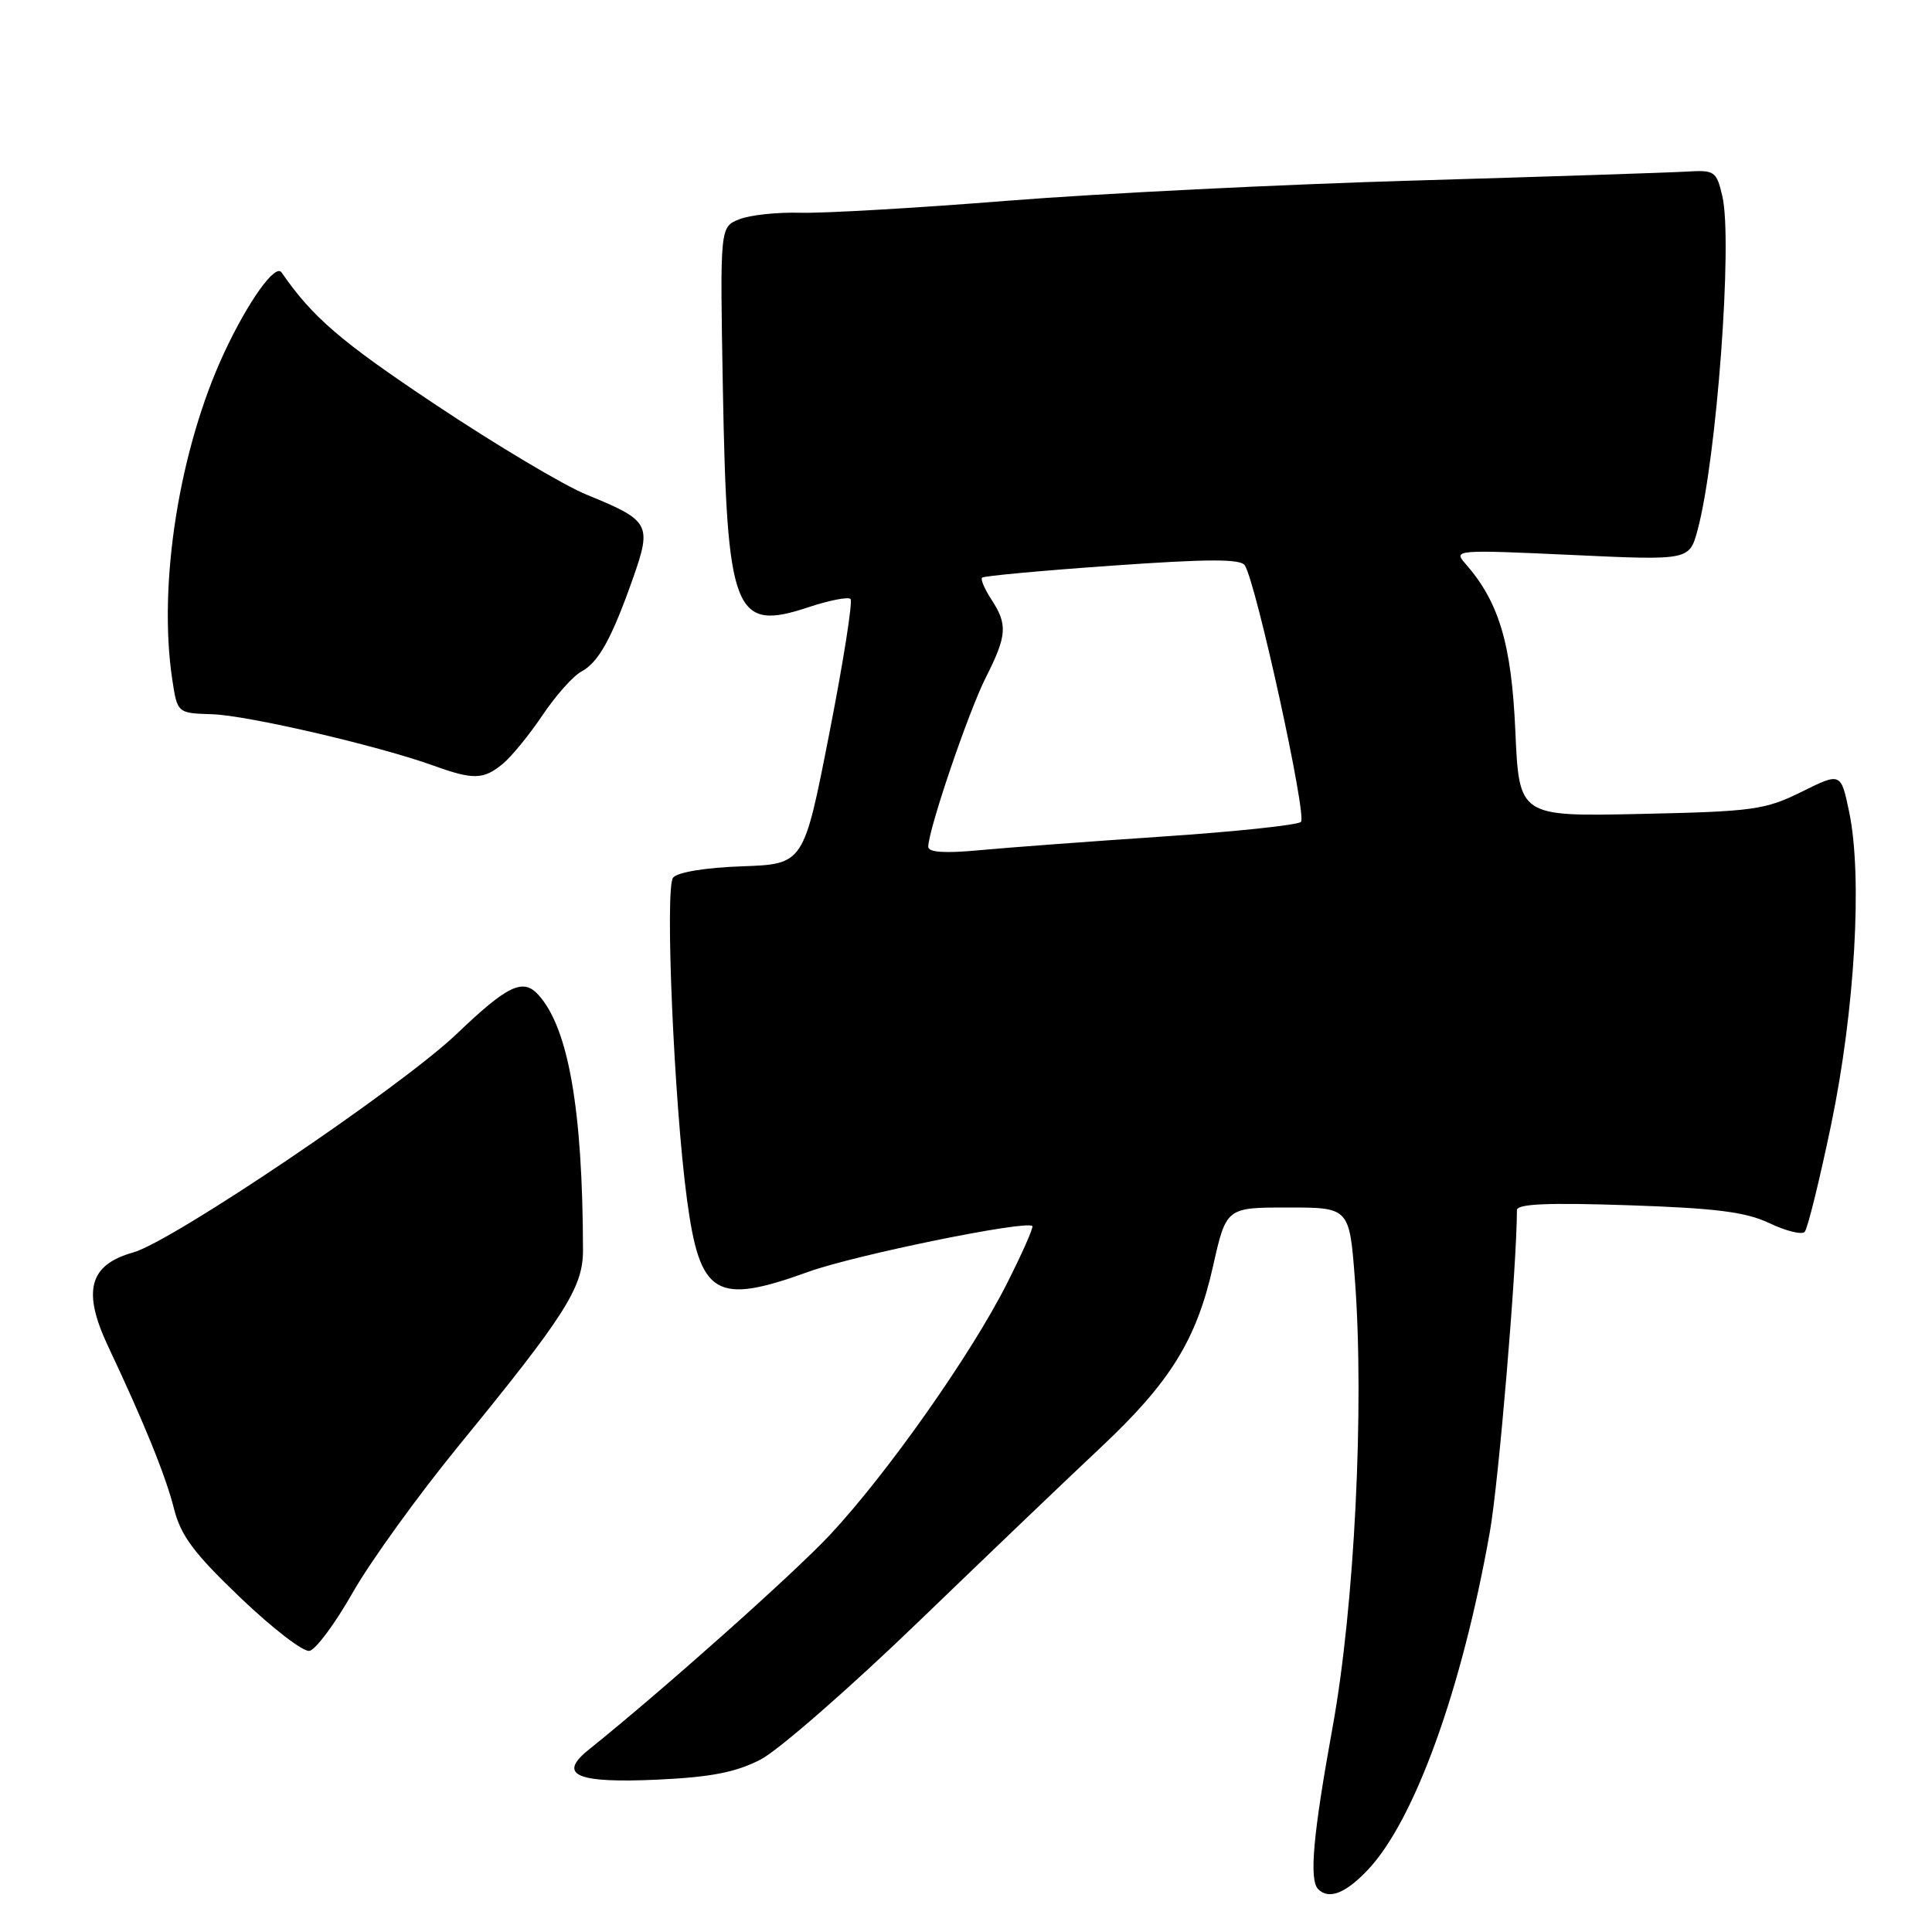 <?xml version="1.0" encoding="UTF-8" standalone="no"?>
<!DOCTYPE svg PUBLIC "-//W3C//DTD SVG 1.1//EN" "http://www.w3.org/Graphics/SVG/1.1/DTD/svg11.dtd" >
<svg xmlns="http://www.w3.org/2000/svg" xmlns:xlink="http://www.w3.org/1999/xlink" version="1.1" viewBox="0 0 256 256">
 <g >
 <path fill="currentColor"
d=" M 181.26 247.75 C 187.45 241.18 193.72 223.84 197.41 203.00 C 198.58 196.45 200.99 167.78 201.00 160.35 C 201.00 159.52 205.05 159.34 215.75 159.70 C 227.40 160.09 231.33 160.59 234.47 162.08 C 236.65 163.12 238.75 163.64 239.13 163.23 C 239.51 162.83 241.09 156.43 242.64 149.00 C 245.78 133.87 246.81 116.20 245.03 107.62 C 243.93 102.34 243.93 102.34 238.72 104.92 C 233.89 107.31 232.32 107.53 217.40 107.85 C 201.29 108.20 201.29 108.20 200.79 96.84 C 200.28 85.27 198.62 79.74 194.14 74.65 C 192.56 72.86 192.99 72.83 208.18 73.53 C 223.85 74.26 223.85 74.26 224.94 70.23 C 227.47 60.84 229.61 31.93 228.22 26.00 C 227.44 22.67 227.21 22.51 223.45 22.74 C 221.28 22.87 205.10 23.40 187.50 23.92 C 169.90 24.43 145.60 25.64 133.50 26.60 C 121.40 27.57 109.03 28.28 106.00 28.19 C 102.97 28.11 99.35 28.49 97.95 29.06 C 95.40 30.08 95.40 30.08 95.78 51.29 C 96.32 81.32 97.26 83.74 107.12 80.46 C 109.87 79.55 112.39 79.05 112.70 79.37 C 113.01 79.68 111.75 87.71 109.88 97.22 C 106.50 114.50 106.50 114.50 98.34 114.79 C 93.50 114.96 89.78 115.57 89.19 116.29 C 88.08 117.63 89.32 146.26 91.03 158.95 C 92.75 171.72 94.84 172.96 107.15 168.51 C 113.31 166.29 135.99 161.66 136.79 162.46 C 136.97 162.64 135.44 166.09 133.39 170.14 C 128.65 179.52 117.54 195.28 109.98 203.37 C 105.09 208.59 87.83 223.96 78.00 231.85 C 73.82 235.21 76.39 236.31 87.17 235.81 C 94.25 235.48 97.53 234.83 100.80 233.14 C 103.16 231.91 112.66 223.62 121.90 214.70 C 131.14 205.79 141.91 195.49 145.83 191.82 C 155.05 183.17 158.53 177.56 160.72 167.84 C 162.48 160.00 162.48 160.00 170.65 160.00 C 178.81 160.00 178.81 160.00 179.54 169.66 C 180.79 186.42 179.48 212.85 176.59 228.78 C 173.97 243.20 173.45 249.11 174.67 250.33 C 176.08 251.75 178.32 250.87 181.26 247.75 Z  M 46.74 211.02 C 49.07 206.92 55.40 198.15 60.81 191.53 C 74.93 174.25 77.27 170.57 77.25 165.63 C 77.21 146.99 75.32 136.22 71.34 131.82 C 69.30 129.57 67.26 130.55 60.50 137.01 C 53.14 144.04 22.86 164.50 17.64 165.96 C 11.79 167.60 10.87 171.09 14.35 178.45 C 19.12 188.56 21.97 195.59 23.06 199.93 C 23.96 203.49 25.69 205.81 31.84 211.69 C 36.05 215.72 40.17 218.90 41.00 218.75 C 41.83 218.60 44.41 215.13 46.74 211.02 Z  M 66.60 101.23 C 67.76 100.28 70.14 97.37 71.89 94.76 C 73.64 92.16 75.95 89.56 77.03 88.99 C 79.33 87.75 81.07 84.59 83.92 76.49 C 86.38 69.48 86.08 68.95 77.76 65.56 C 74.76 64.35 65.70 58.95 57.62 53.56 C 45.15 45.25 41.43 42.06 37.30 36.09 C 36.47 34.90 32.87 39.95 29.69 46.77 C 23.76 59.52 20.92 77.35 22.82 90.00 C 23.50 94.50 23.50 94.50 28.12 94.64 C 32.81 94.79 50.18 98.82 57.50 101.47 C 62.71 103.35 64.07 103.31 66.60 101.23 Z  M 123.00 112.20 C 123.00 109.97 128.31 94.35 130.62 89.78 C 133.44 84.20 133.54 82.75 131.36 79.43 C 130.47 78.06 129.91 76.76 130.13 76.54 C 130.35 76.32 138.11 75.60 147.38 74.95 C 160.14 74.05 164.41 74.04 164.95 74.92 C 166.49 77.41 173.22 108.18 172.38 108.91 C 171.90 109.33 163.62 110.21 154.00 110.85 C 144.38 111.50 133.46 112.31 129.75 112.66 C 125.15 113.09 123.00 112.94 123.00 112.20 Z "/>
</g>
</svg>